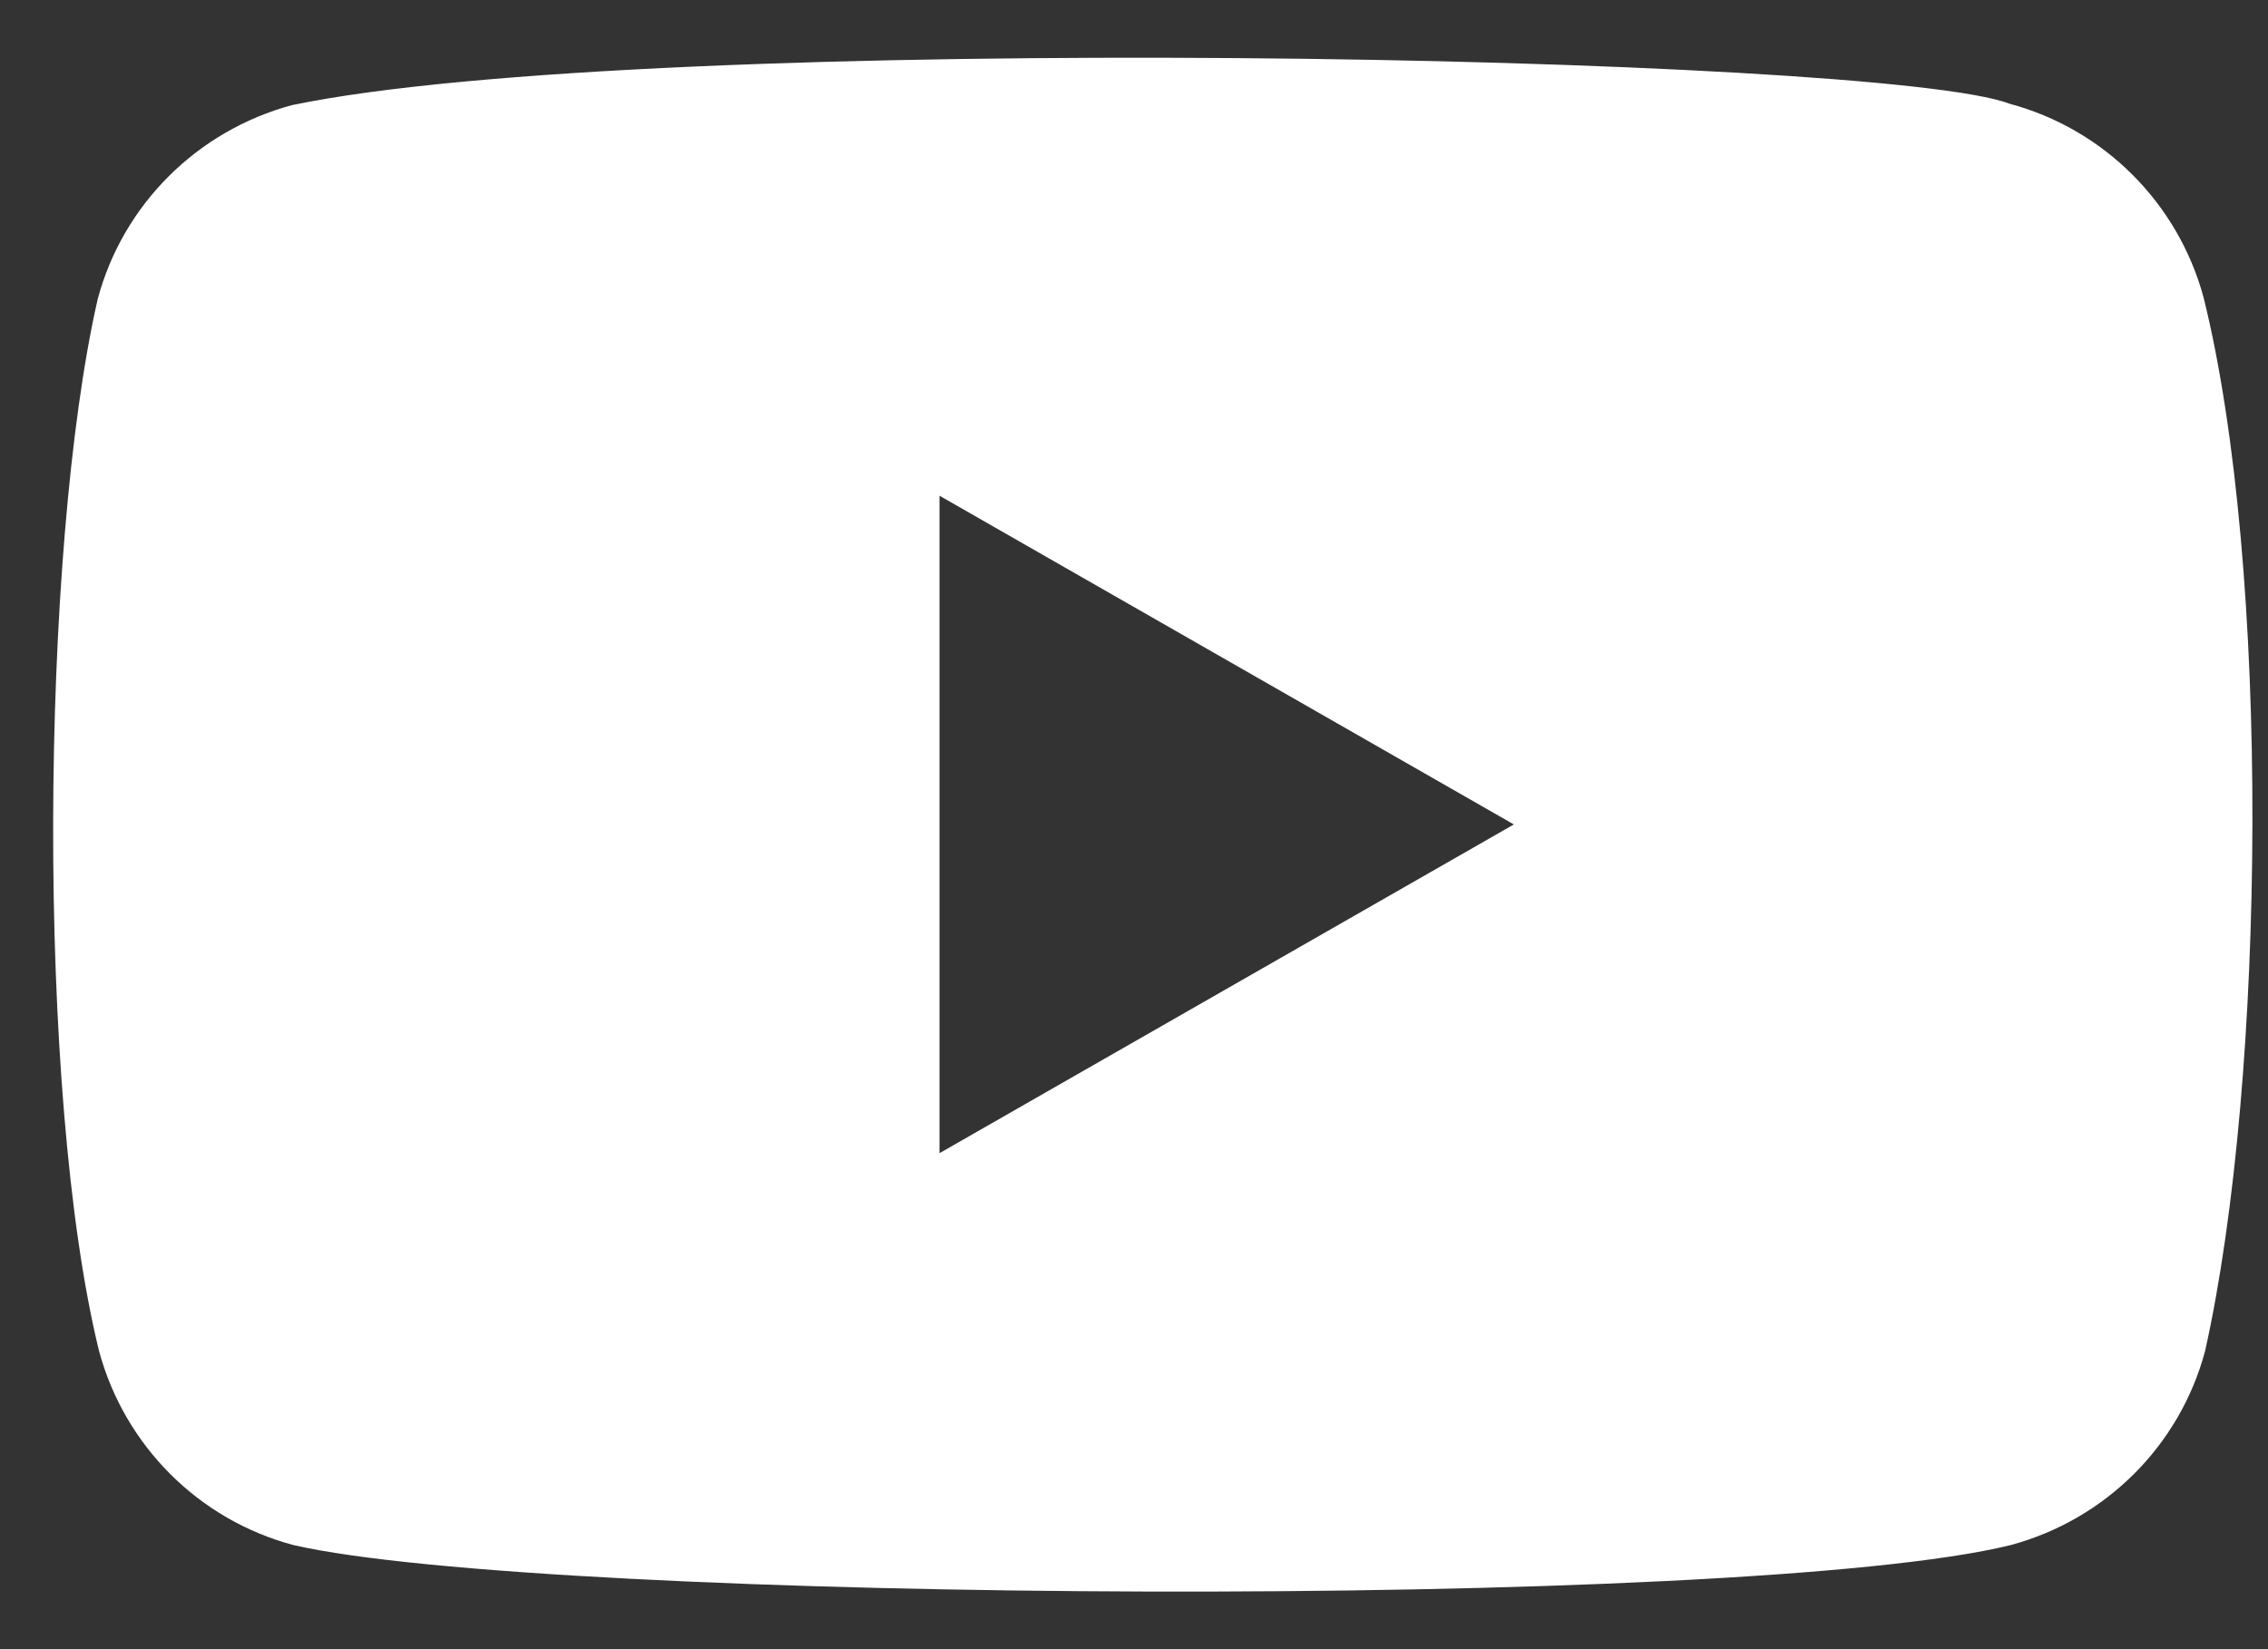 <svg width="33" height="24" viewBox="0 0 33 24" fill="none" xmlns="http://www.w3.org/2000/svg">
<rect x="0" y="0" width="33" height="24" fill="#333333" stroke="none"/>
<path fill-rule="evenodd" clip-rule="evenodd" d="M29.237 1.509C30.615 1.877 31.691 2.955 32.063 4.33C33.038 8.256 32.975 15.677 32.084 19.664C31.715 21.04 30.636 22.113 29.257 22.485C25.366 23.446 7.935 23.328 4.269 22.485C2.89 22.117 1.815 21.04 1.442 19.664C0.522 15.922 0.586 8.01 1.422 4.351C1.79 2.975 2.87 1.902 4.248 1.53C9.451 0.446 27.385 0.796 29.237 1.509ZM13.67 7.214L22.027 11.998L13.67 16.782V7.214Z" fill="white"/>
</svg>

